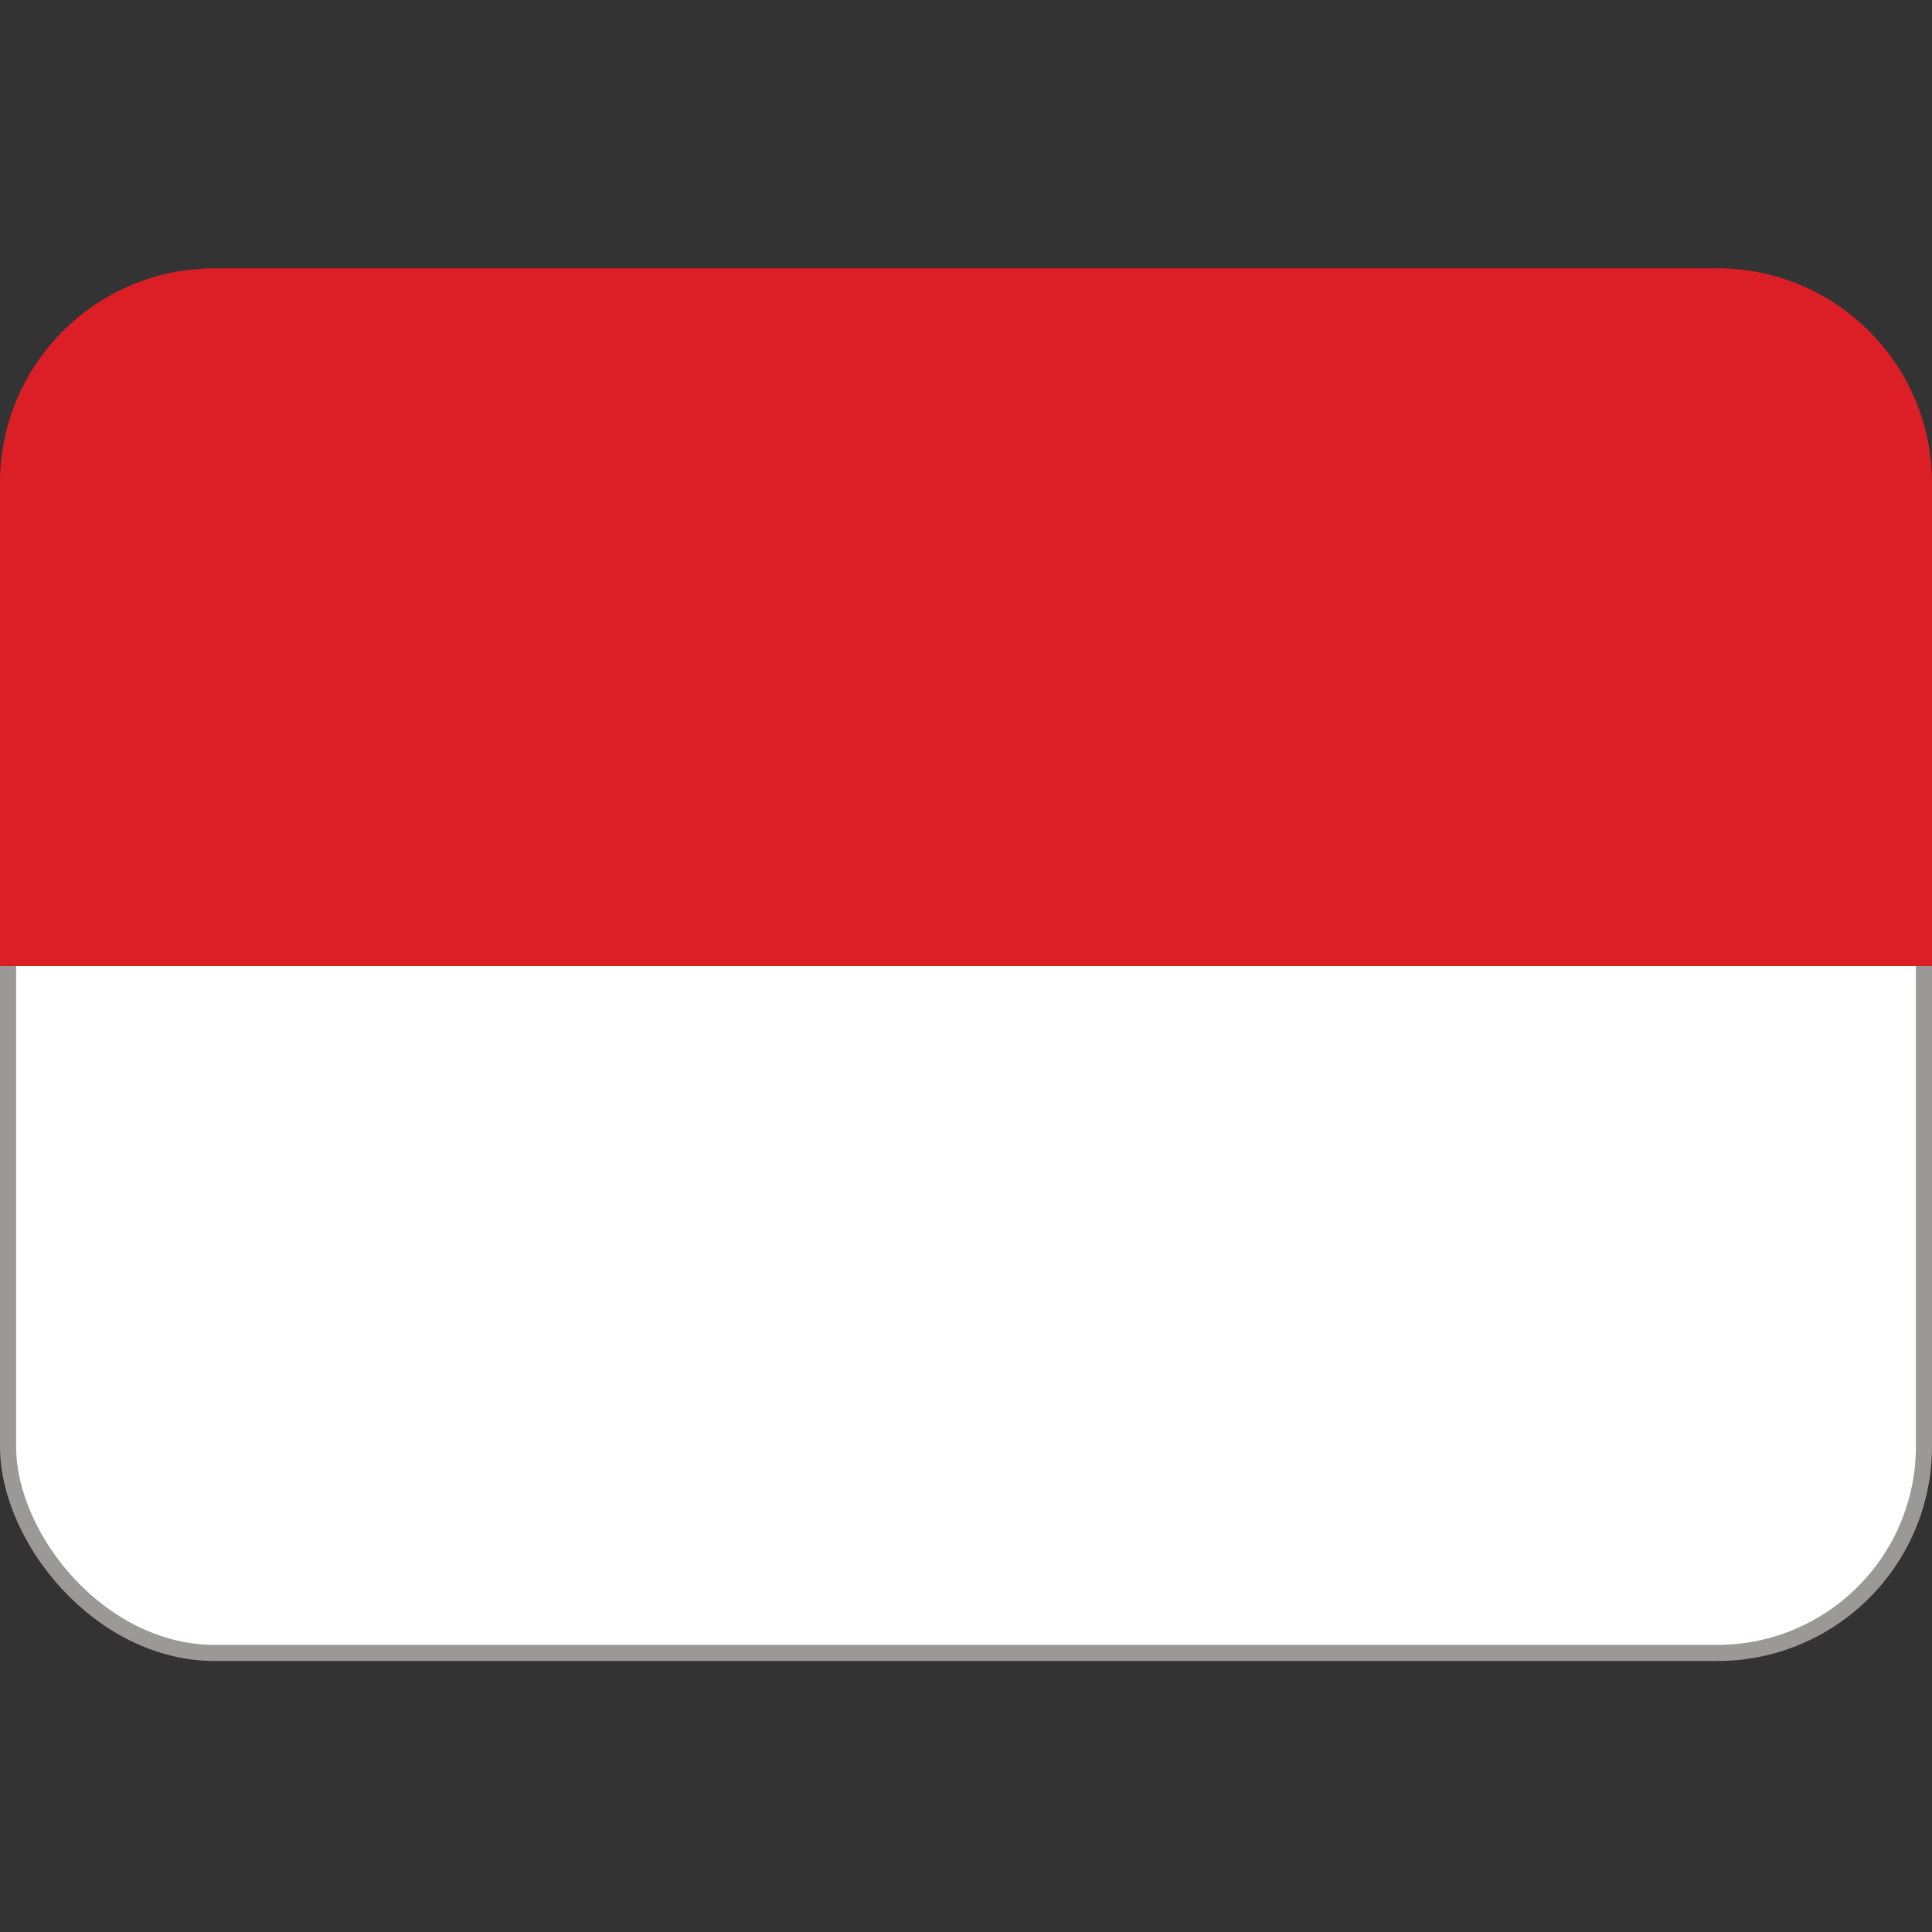 <svg version="1.1" viewBox="0 0 36 36" xmlns="http://www.w3.org/2000/svg">
<rect x="0" y="0" width="36" height="36" fill="#333333" stroke="none"/>
<rect x=".15" y="14" width="35.7" height="16.8" ry="3.85" fill="#fff" stroke="#9a9996" stroke-width=".3"/>
<path d="m32 5h-28c-2.21 0-4 1.79-4 4v9h36v-9c0-2.21-1.79-4-4-4z" fill="#DC1F26"/>
</svg>
